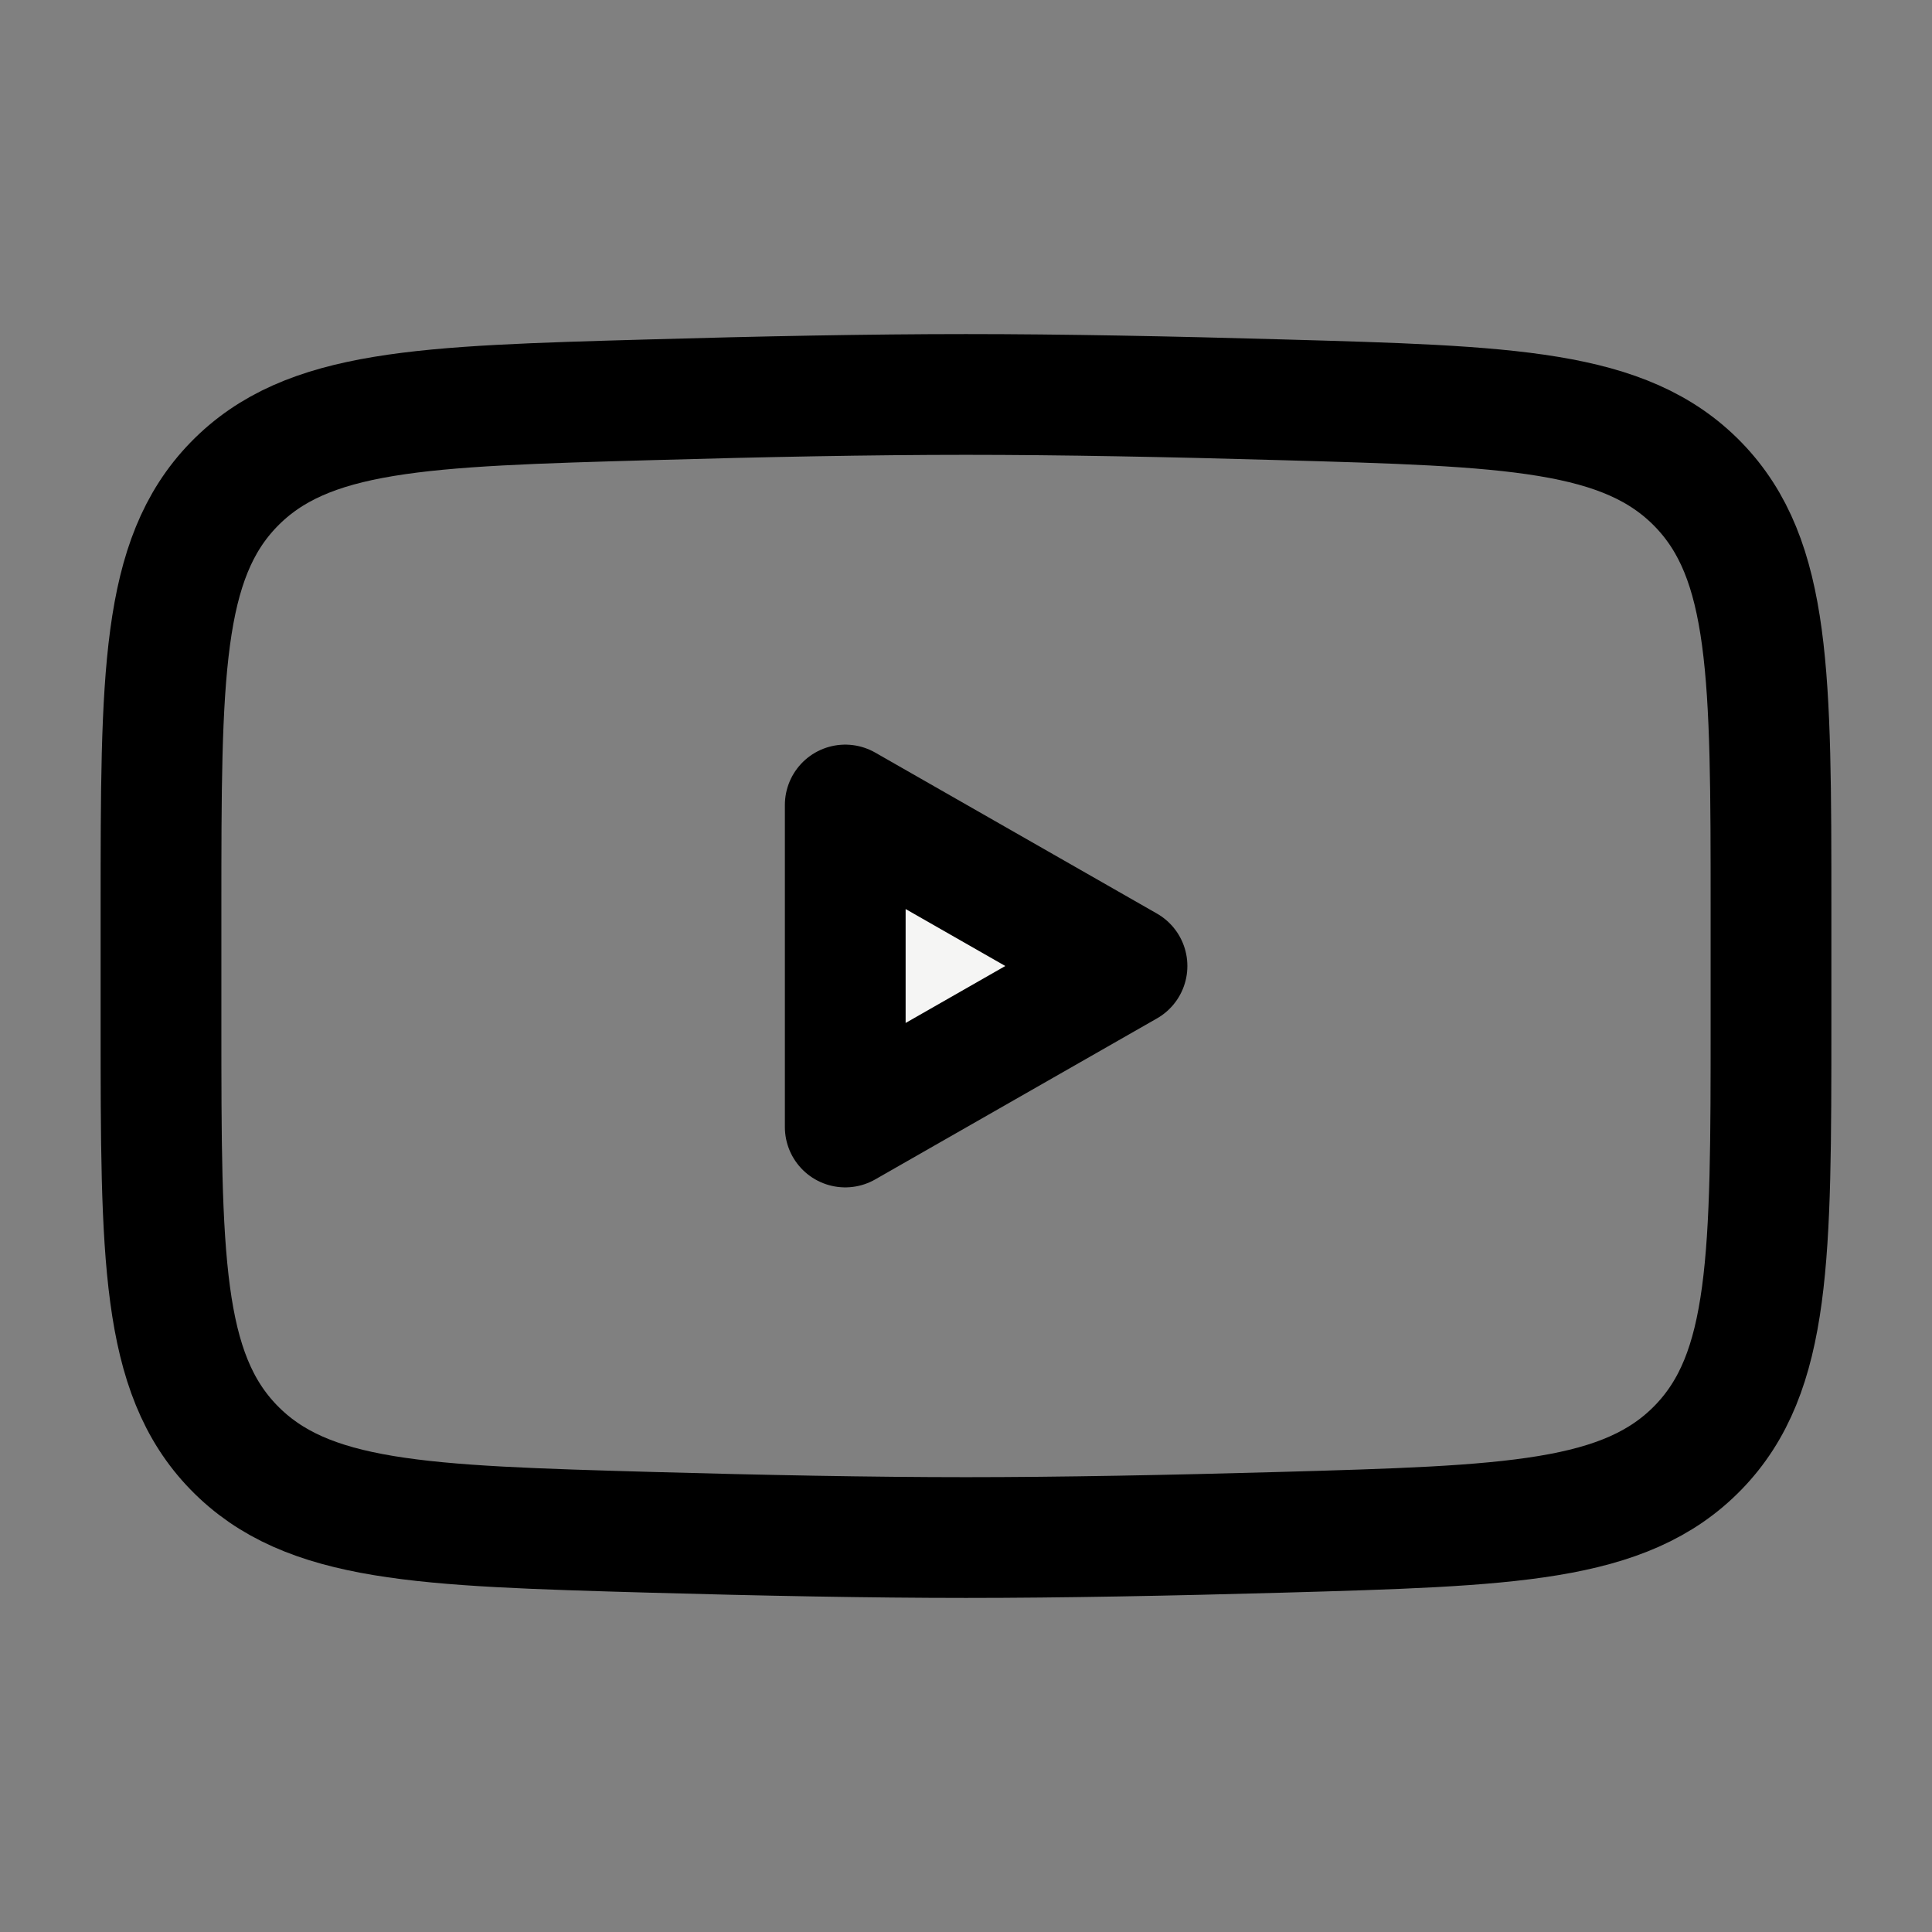 <svg viewBox="0 0 24 24" fill="none" xmlns="http://www.w3.org/2000/svg">
<rect x="0" y="0" width="24" height="24" fill="#808080" stroke="none"/>
<g id="youtube">
<path id="Vector" d="M14 12L10.5 14V10L14 12Z" fill="#F5F5F4" stroke="currentColor" stroke-width="1.5" stroke-linecap="round" stroke-linejoin="round"/>
<path id="Vector_2" d="M2 12.708V11.293C2 8.397 2 6.95 2.905 6.018C3.811 5.087 5.237 5.046 8.088 4.966C9.439 4.927 10.819 4.9 12 4.9C13.181 4.9 14.561 4.927 15.912 4.966C18.763 5.046 20.189 5.087 21.095 6.018C22 6.95 22 8.397 22 11.293V12.708C22 15.603 22 17.051 21.095 17.982C20.189 18.913 18.764 18.954 15.912 19.035C14.561 19.073 13.181 19.1 12 19.1C10.819 19.1 9.439 19.073 8.088 19.035C5.237 18.954 3.811 18.913 2.905 17.982C2 17.051 2 15.603 2 12.708Z" stroke="currentColor" stroke-width="1.5"/>
</g>
</svg>
